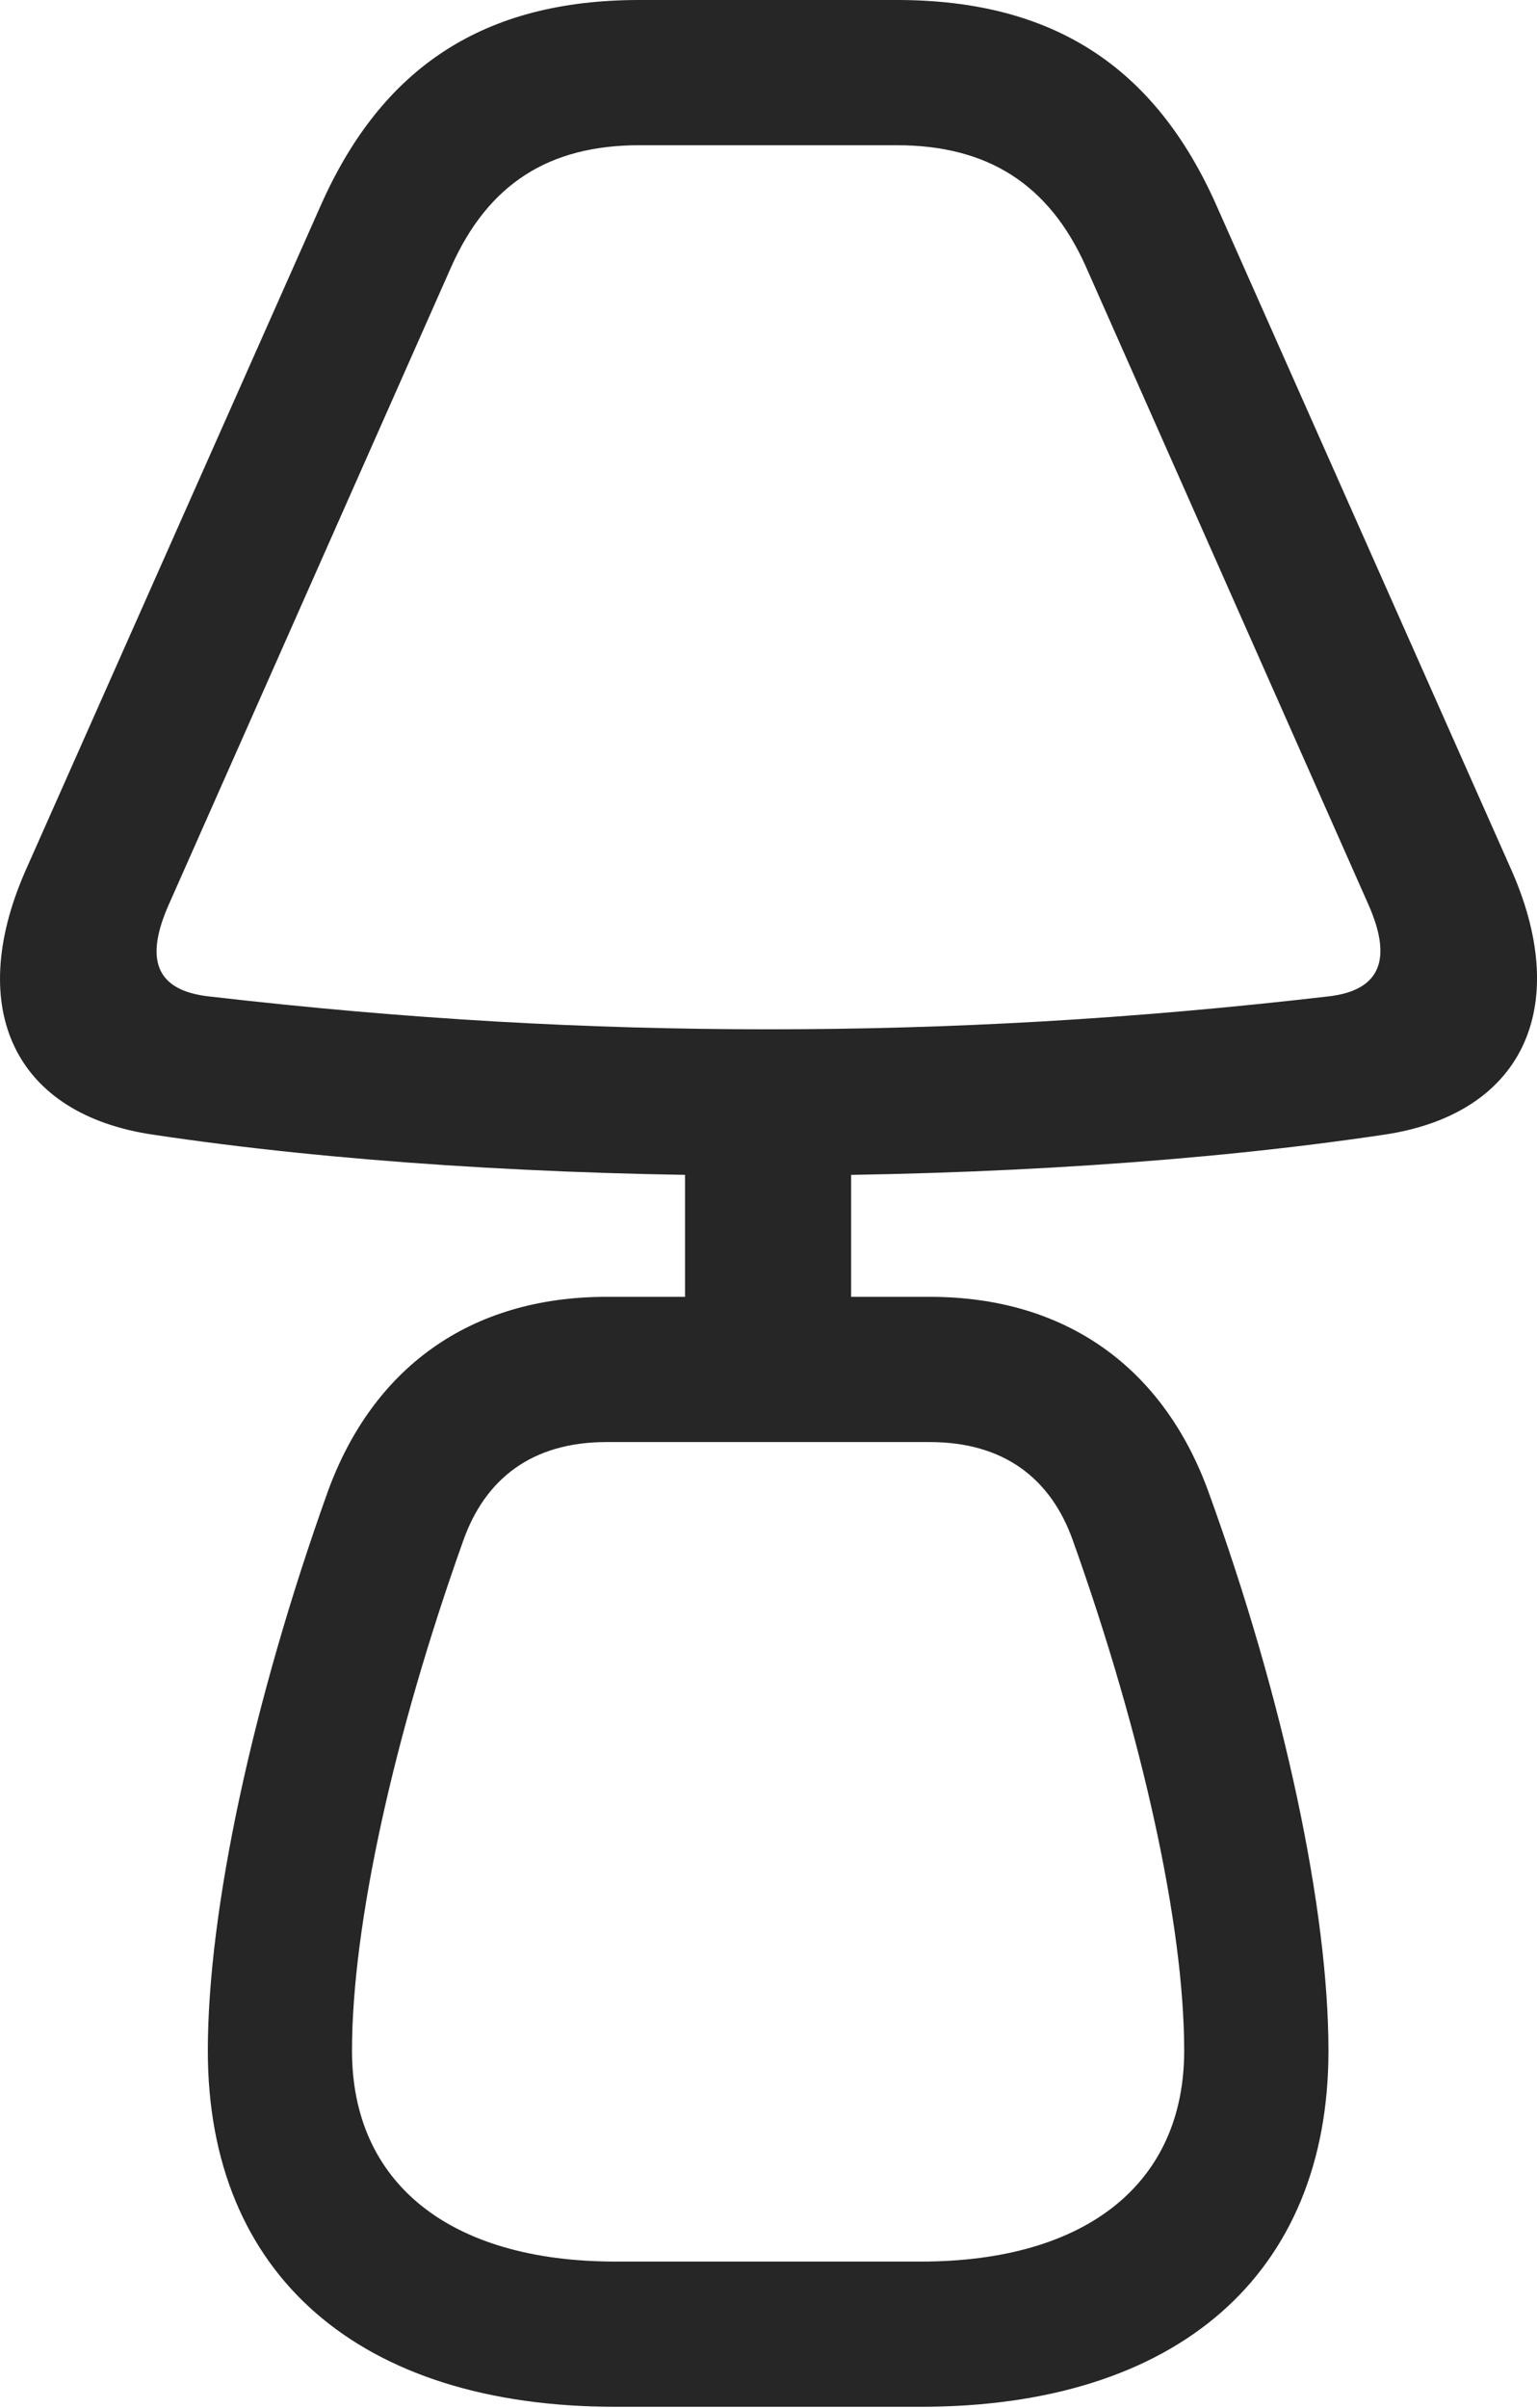 <?xml version="1.0" encoding="UTF-8"?>
<!--Generator: Apple Native CoreSVG 175.5-->
<!DOCTYPE svg
PUBLIC "-//W3C//DTD SVG 1.1//EN"
       "http://www.w3.org/Graphics/SVG/1.1/DTD/svg11.dtd">
<svg version="1.1" xmlns="http://www.w3.org/2000/svg" xmlns:xlink="http://www.w3.org/1999/xlink" width="15.095" height="23.643">
 <g>
  <rect height="23.643" opacity="0" width="15.095" x="0" y="0"/>
  <path d="M7.549 11.543C9.687 11.543 11.826 11.406 13.584 11.143C14.941 10.947 15.439 9.912 14.853 8.564L11.953 2.031C11.347 0.654 10.341 0 8.808 0L6.279 0C4.756 0 3.75 0.654 3.144 2.031L0.244 8.564C-0.342 9.912 0.146 10.947 1.513 11.143C3.261 11.406 5.4 11.543 7.549 11.543ZM7.549 10.107C5.771 10.107 4.004 10.01 2.06 9.785C1.513 9.727 1.425 9.404 1.66 8.877L4.433 2.617C4.795 1.807 5.39 1.426 6.279 1.426L8.808 1.426C9.697 1.426 10.302 1.807 10.664 2.617L13.437 8.877C13.672 9.404 13.574 9.727 13.037 9.785C11.093 10.01 9.316 10.107 7.549 10.107ZM6.728 12.998L8.359 12.998L8.359 11.113L6.728 11.113ZM6.045 23.633L9.043 23.633C11.562 23.633 13.047 22.334 13.047 20.137C13.047 18.76 12.617 16.709 11.865 14.639C11.425 13.438 10.478 12.734 9.131 12.734L5.957 12.734C4.609 12.734 3.662 13.438 3.222 14.639C2.48 16.709 2.041 18.76 2.041 20.137C2.041 22.334 3.525 23.633 6.045 23.633ZM6.045 22.207C4.414 22.207 3.457 21.436 3.457 20.137C3.457 18.906 3.867 17.041 4.55 15.127C4.765 14.521 5.224 14.16 5.957 14.16L9.131 14.16C9.863 14.16 10.322 14.521 10.537 15.127C11.22 17.041 11.63 18.906 11.63 20.137C11.63 21.436 10.674 22.207 9.043 22.207Z" fill="#000000" fill-opacity="0.85"/>
 </g>
</svg>
